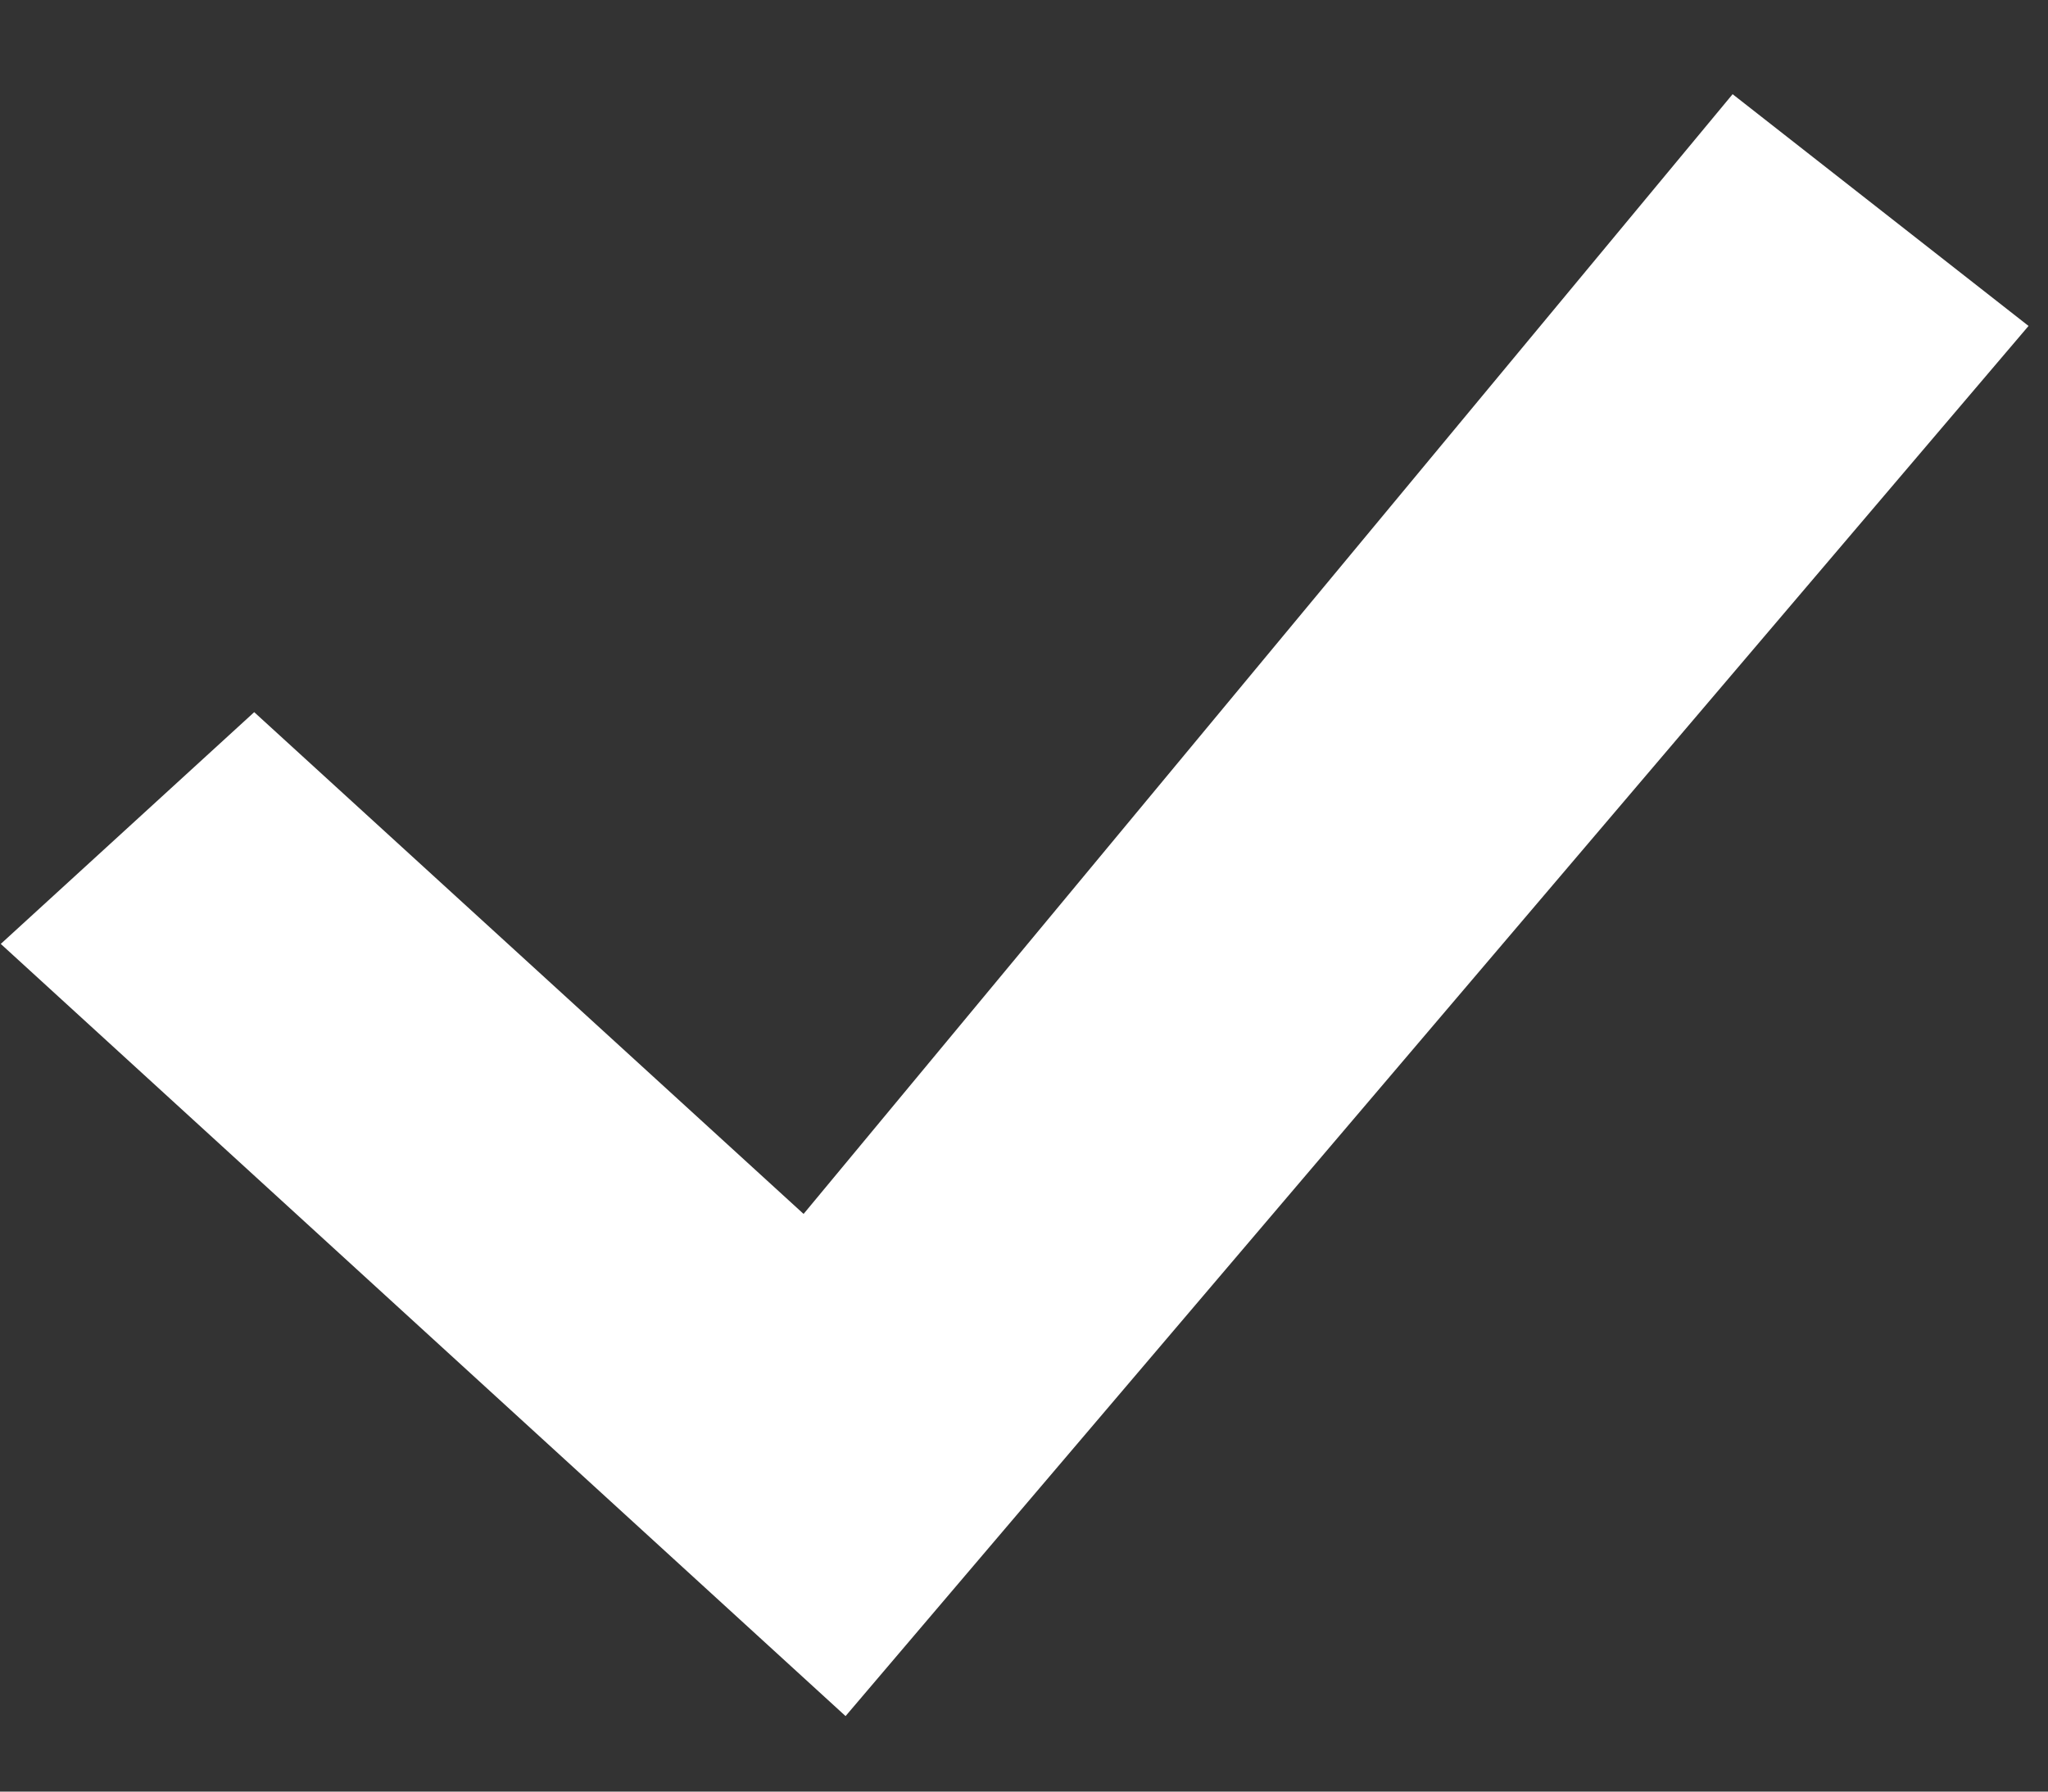<svg width="16" height="14" viewBox="0 0 16 14" fill="none" xmlns="http://www.w3.org/2000/svg">
<rect x="0" y="0" width="16" height="14" fill="#333333" stroke="none"/>
<path d="M13.536 0.736L6.278 9.486L1.986 5.565L0.006 7.376L6.606 13.41L15.848 2.547L13.536 0.736Z" fill="white"/>
</svg>
